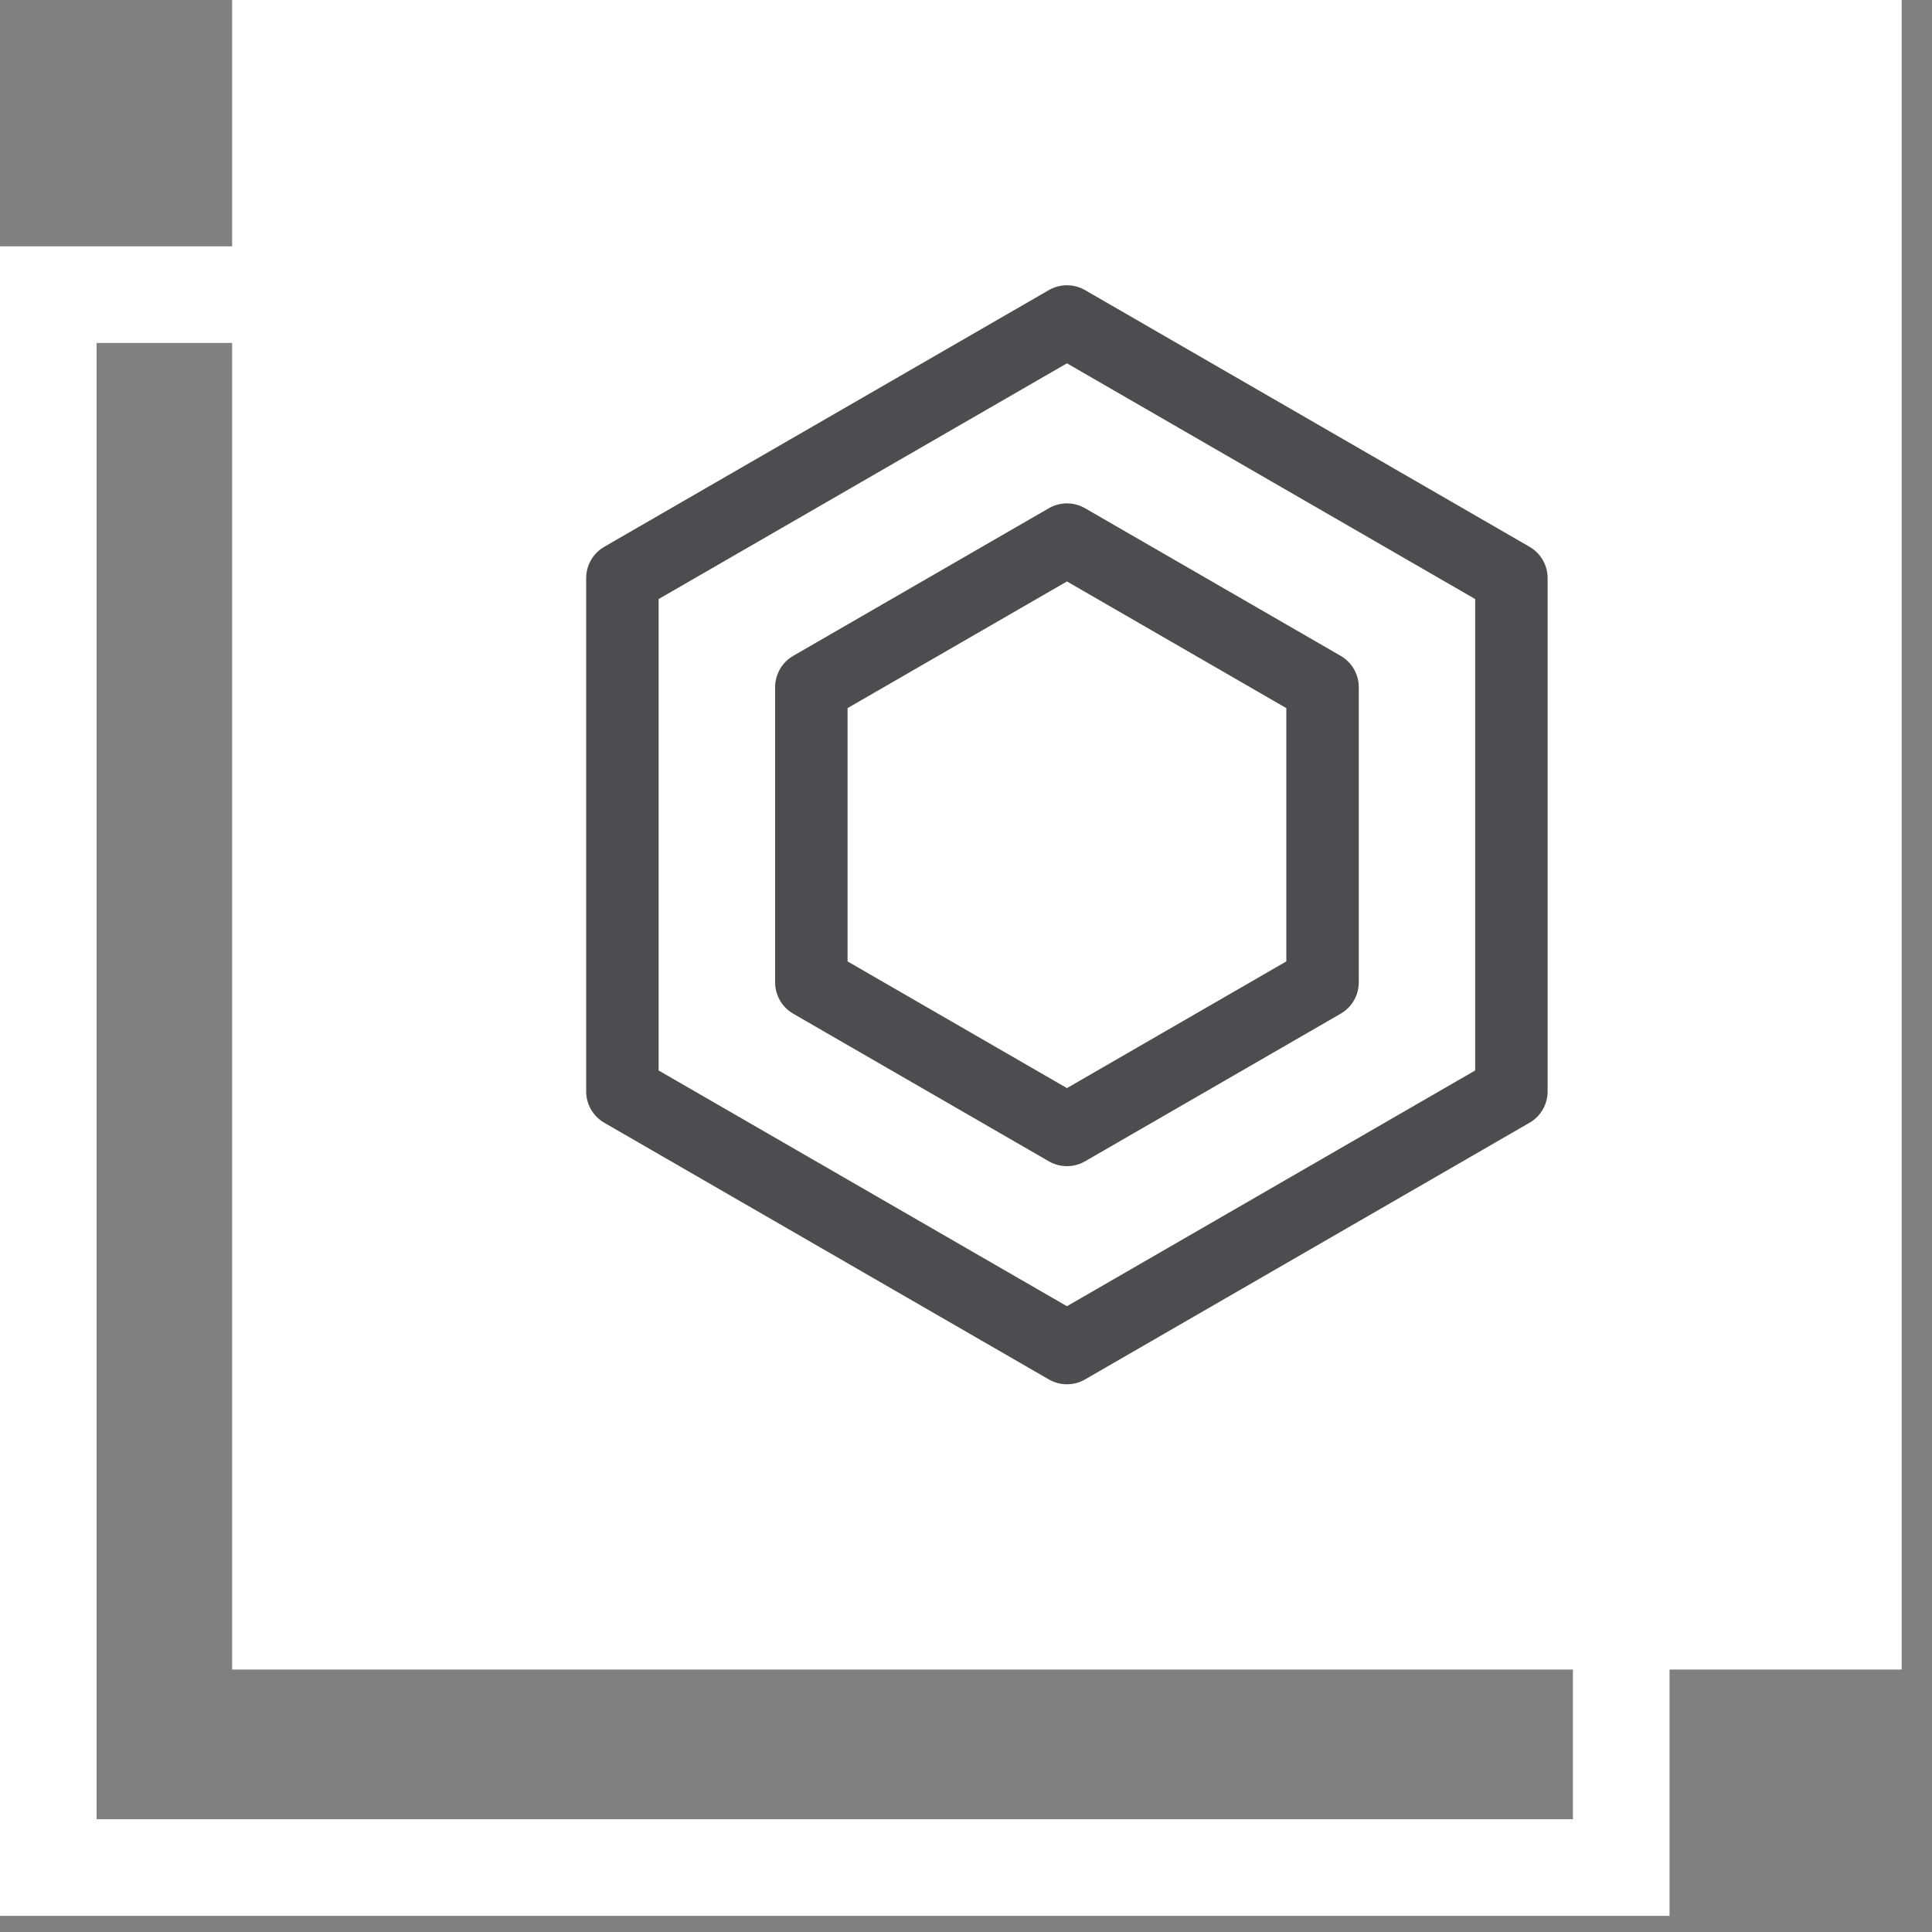 <svg width="20" height="20" viewBox="0 0 20 20" fill="none" xmlns="http://www.w3.org/2000/svg">
<rect x="0" y="0" width="20" height="20" fill="#808080" stroke="none"/>
<rect x="0.5" y="3.05" width="16.283" height="16.283" stroke="white"/>
<rect x="2.403" width="17.283" height="17.283" fill="white"/>
<path d="M8.399 7.114L11.045 5.586L13.691 7.114V10.169L11.045 11.697L8.399 10.169V7.114Z" stroke="#4D4C4F" stroke-width="0.75" stroke-linejoin="round"/>
<path d="M6.443 5.985L11.045 3.328L15.646 5.985V11.298L11.045 13.955L6.443 11.298V5.985Z" stroke="#4D4C4F" stroke-width="0.75" stroke-linejoin="round"/>
</svg>
